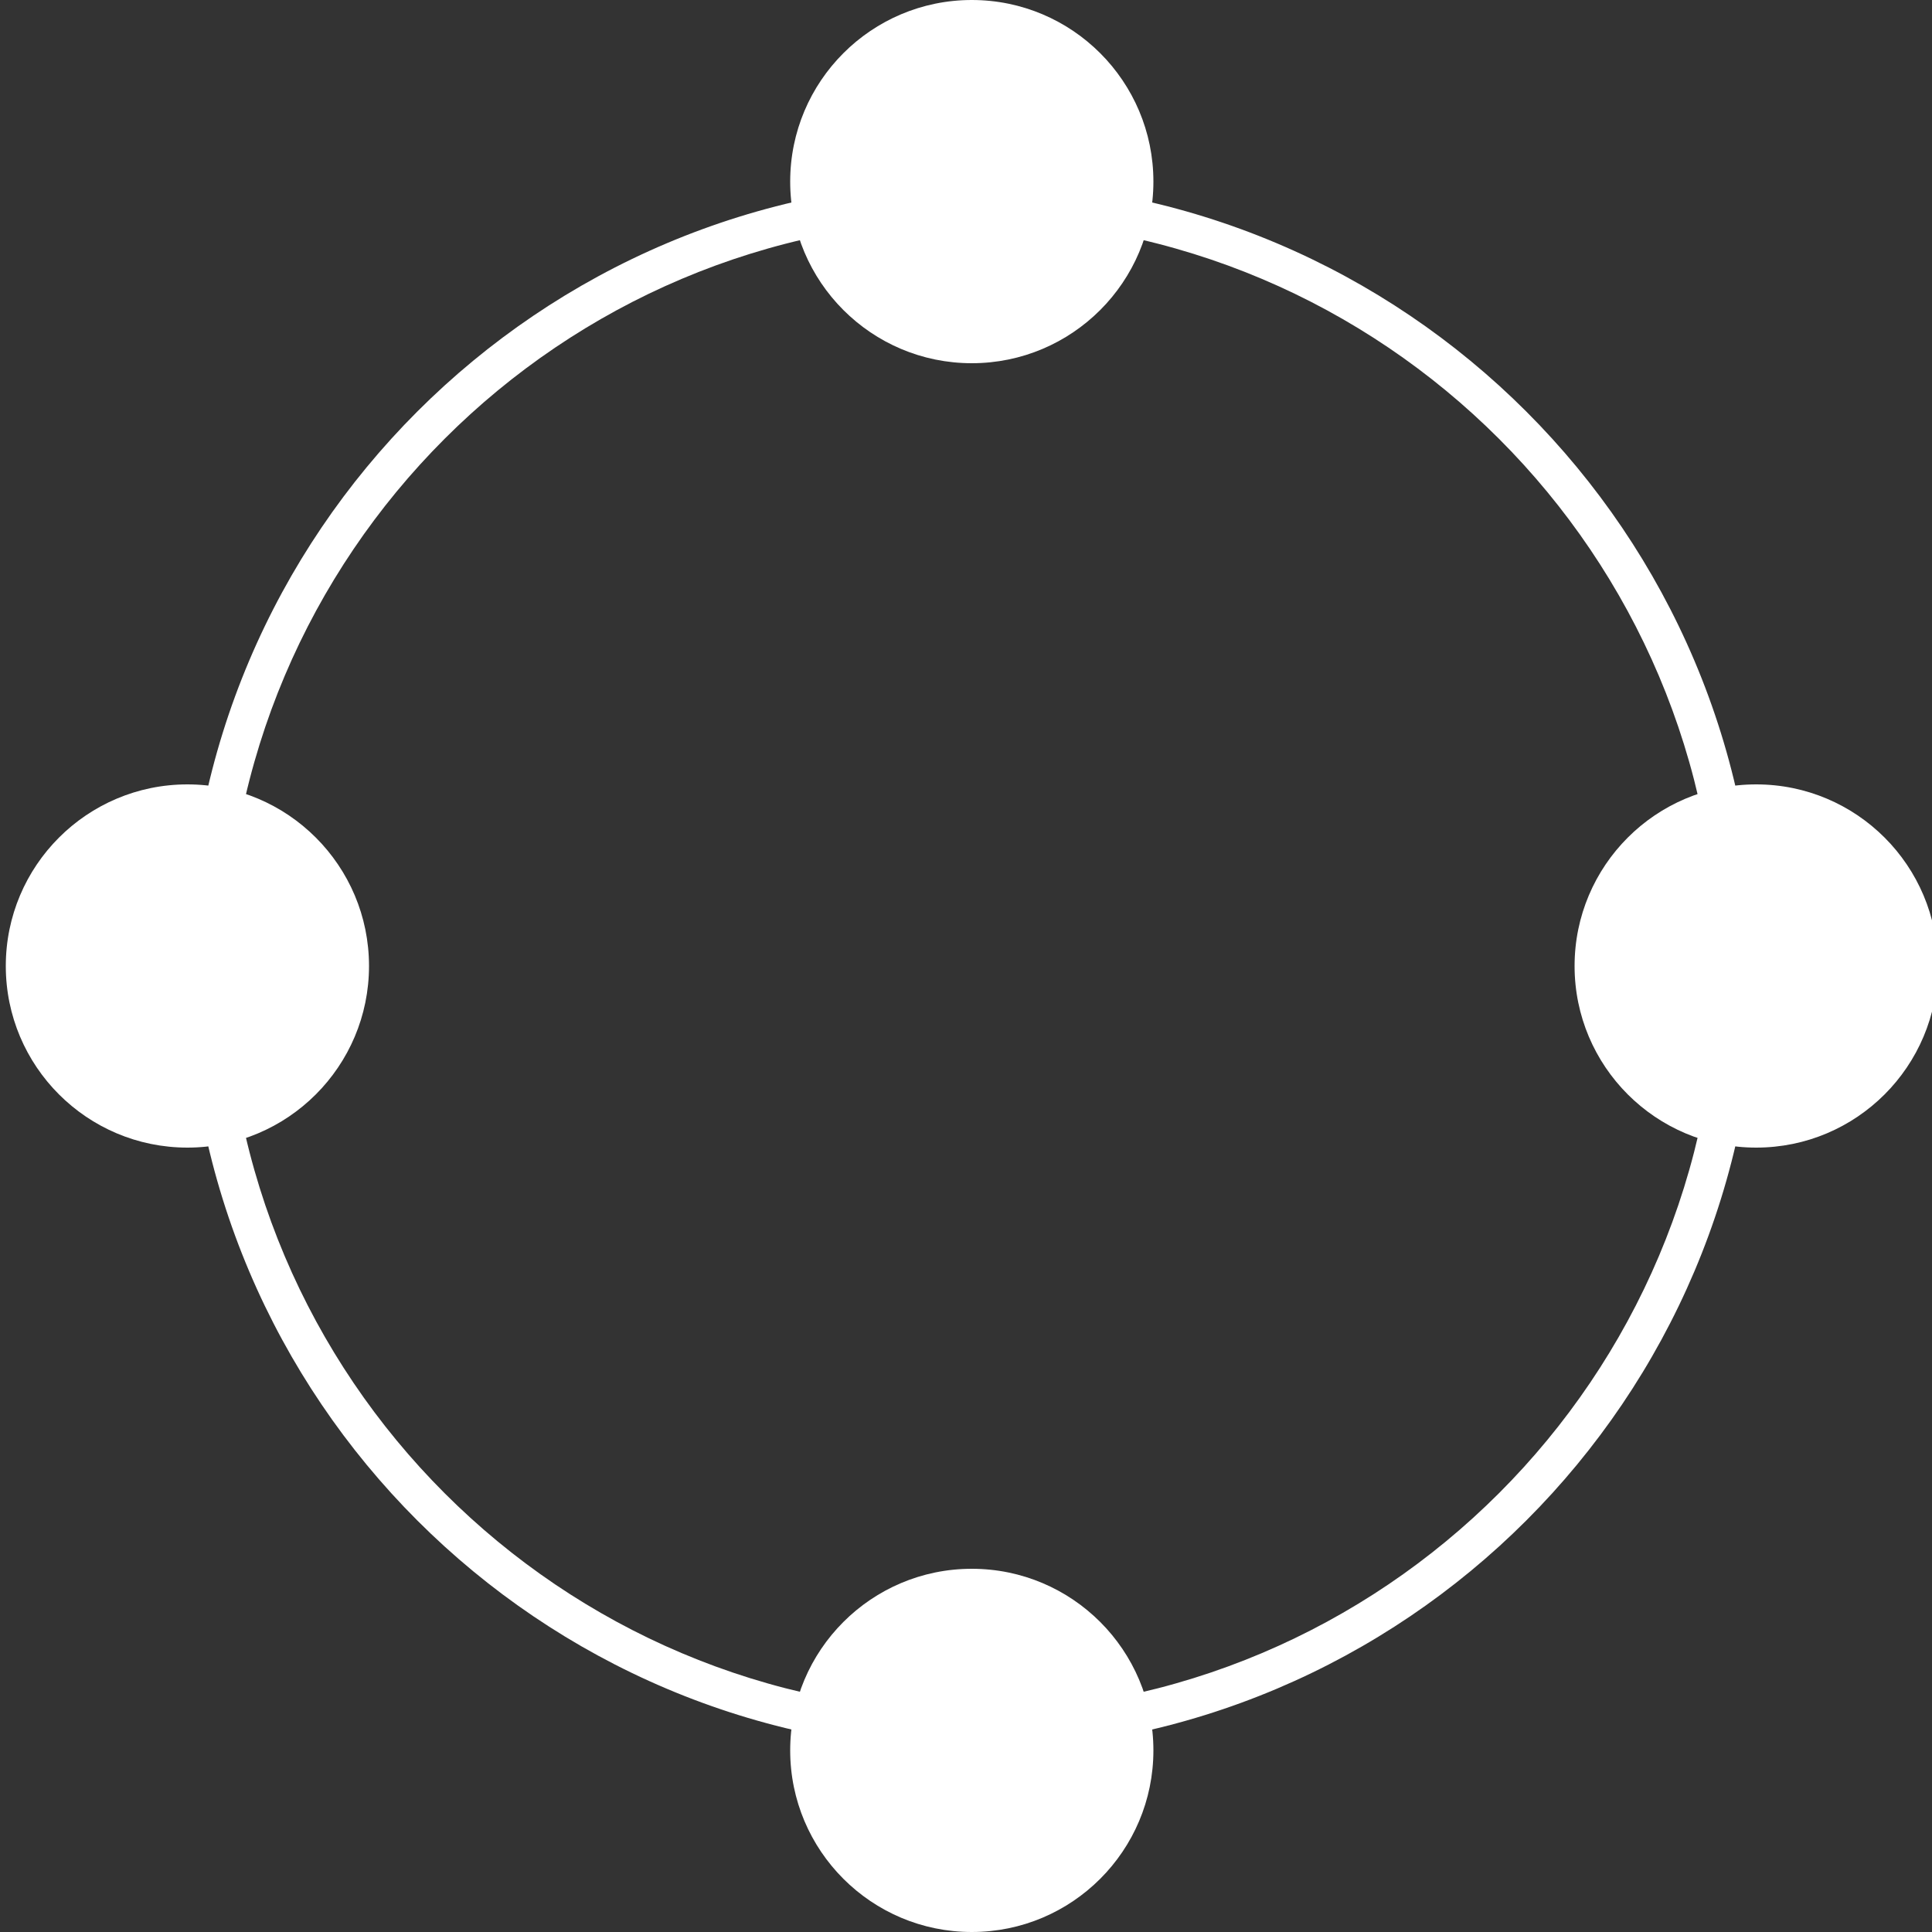 <?xml version="1.0" encoding="utf-8"?>
<!-- Generator: Adobe Illustrator 21.0.2, SVG Export Plug-In . SVG Version: 6.00 Build 0)  -->
<svg version="1.1" id="图层_1" xmlns="http://www.w3.org/2000/svg" xmlns:xlink="http://www.w3.org/1999/xlink" x="0px" y="0px"
	 viewBox="0 0 100 100" style="enable-background:new 0 0 100 100;" xml:space="preserve">
<rect x="0" y="0" width="100" height="100" fill="#333333" stroke="none"/>
<style type="text/css">
	.st0{fill:#FFFFFF;}
</style>
<g>
	<g>
		<path class="st0" d="M50.3,11.4c21.3,0,38.6,17.3,38.6,38.6S71.6,88.6,50.3,88.6S11.7,71.3,11.7,50S29,11.4,50.3,11.4 M50.3,9.4
			C27.9,9.4,9.7,27.6,9.7,50s18.2,40.6,40.6,40.6S90.9,72.4,90.9,50S72.7,9.4,50.3,9.4L50.3,9.4z"/>
	</g>
	<circle class="st0" cx="50.3" cy="9.4" r="9.4"/>
	<circle class="st0" cx="50.3" cy="90.6" r="9.4"/>
	<circle class="st0" cx="9.7" cy="50" r="9.4"/>
	<circle class="st0" cx="90.9" cy="50" r="9.4"/>
</g>
</svg>
